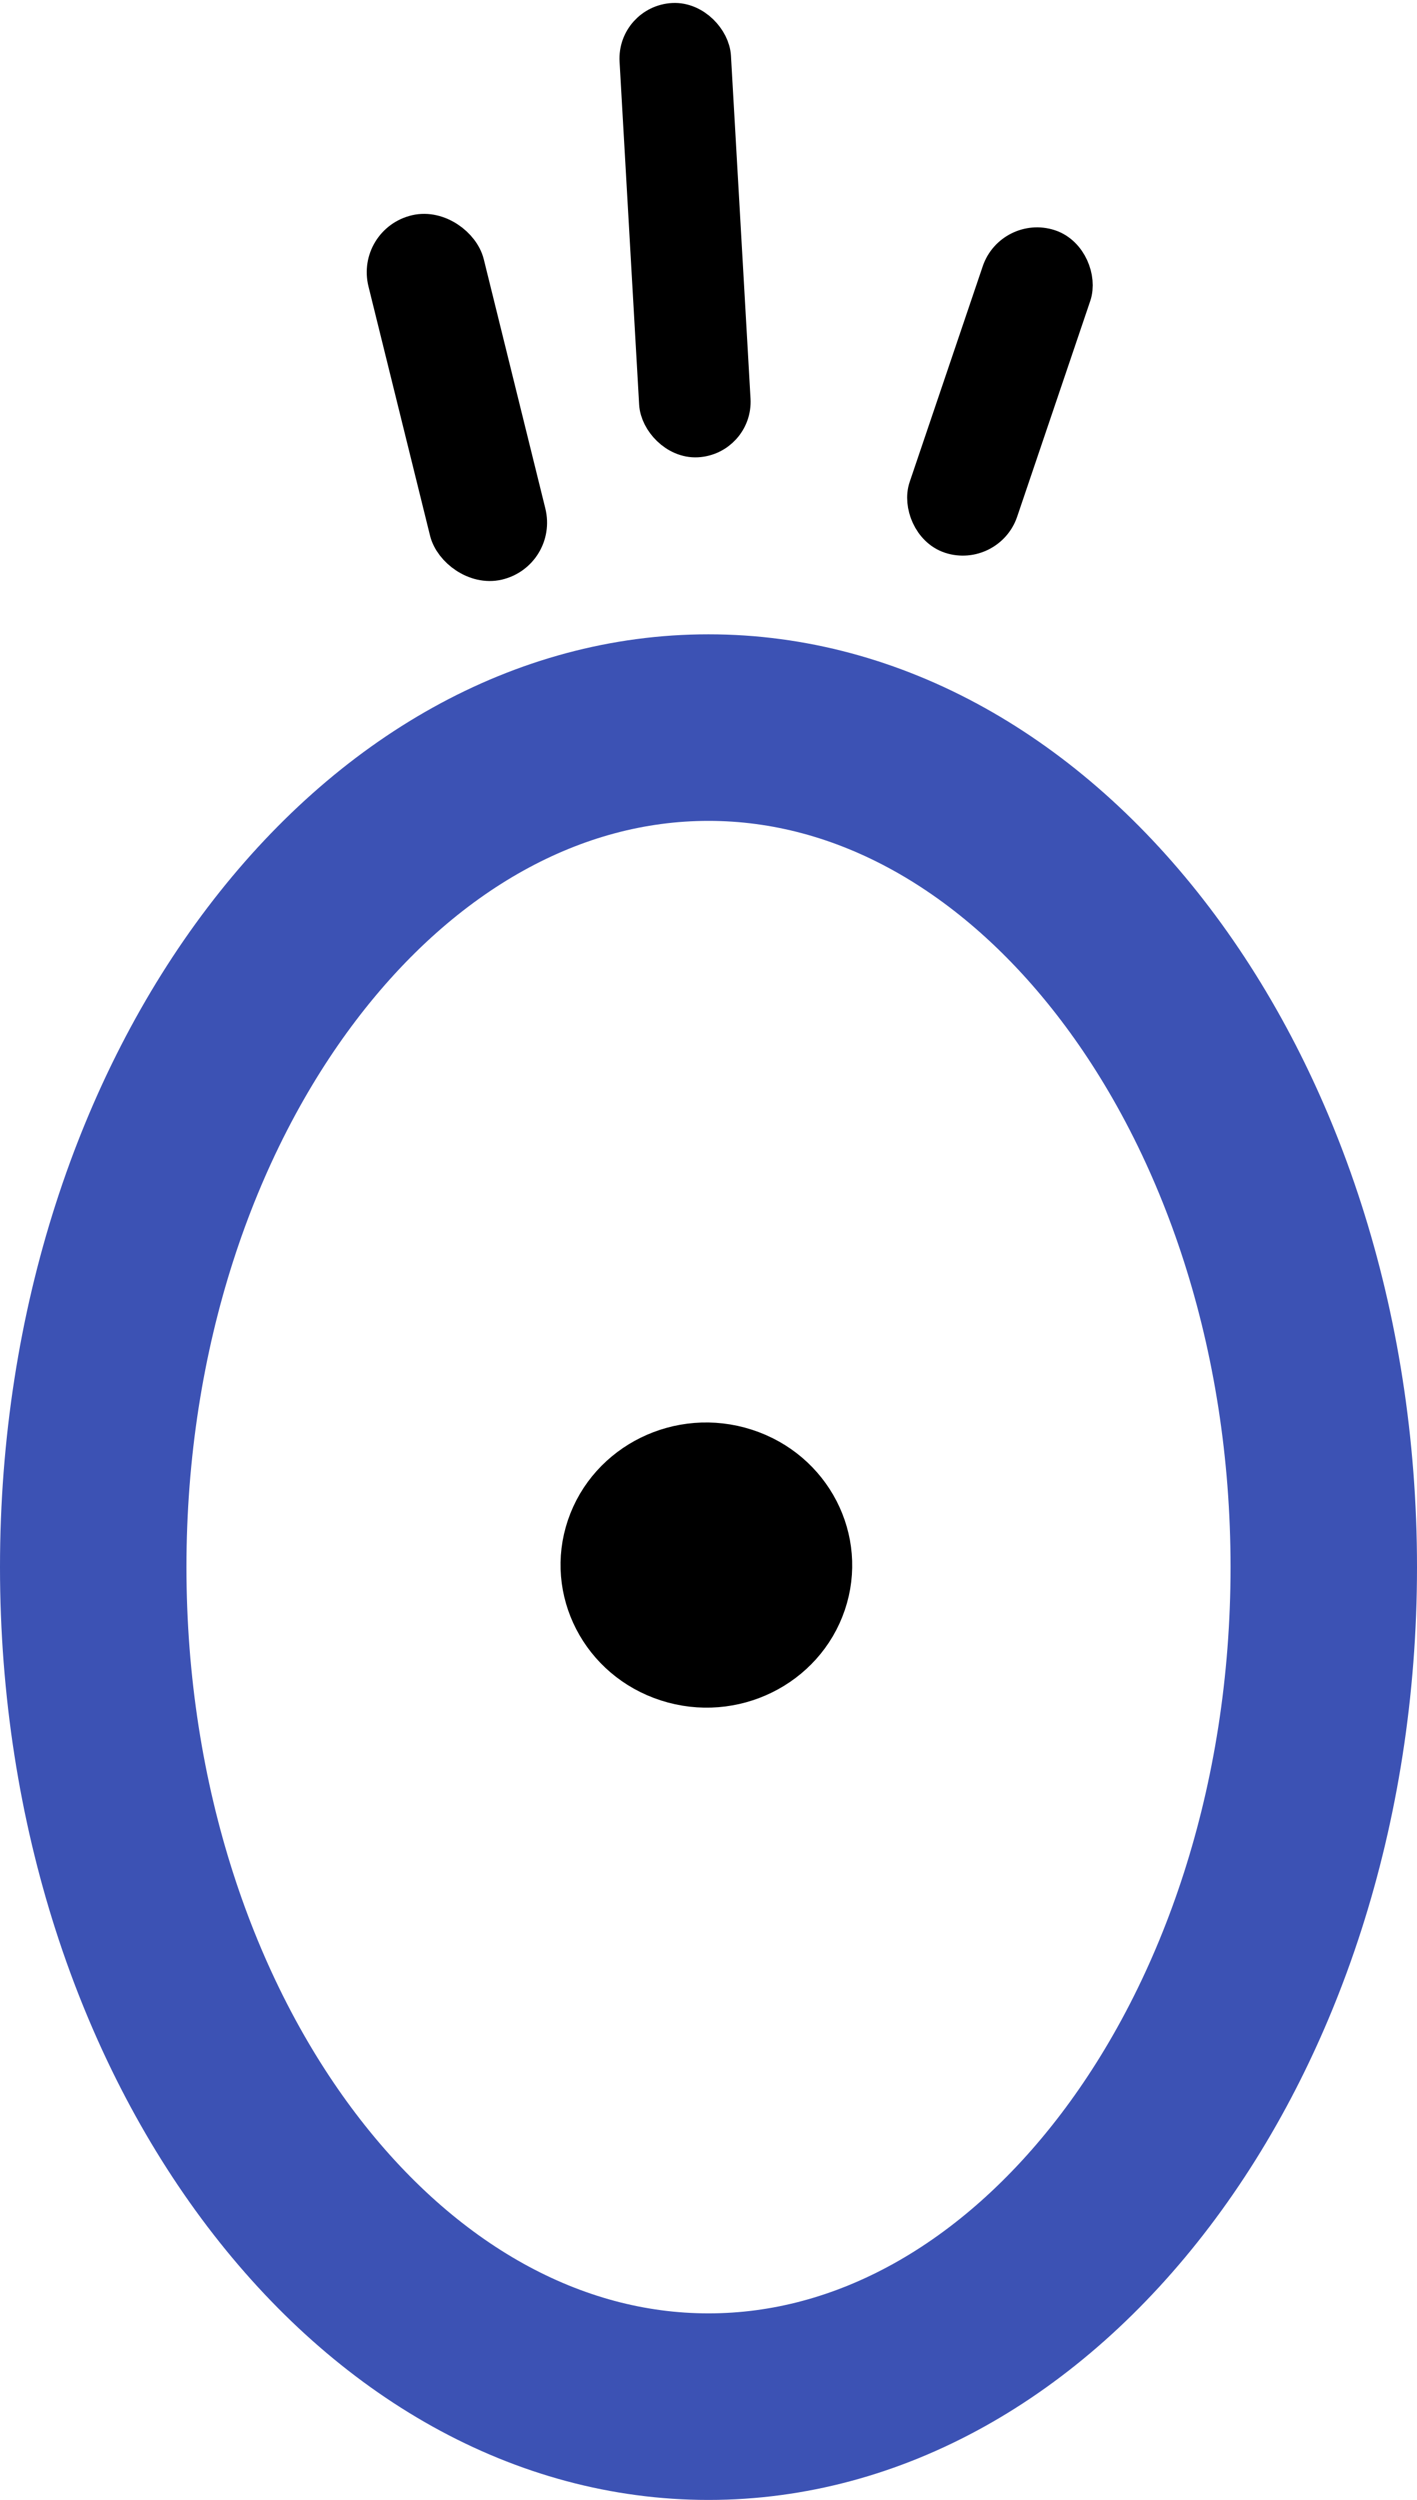 <svg width="76" height="134" viewBox="0 0 76 134" fill="none" xmlns="http://www.w3.org/2000/svg">
<path d="M44.364 85.979C43.191 89.443 39.346 91.353 35.751 90.193C32.155 89.033 30.234 85.264 31.408 81.8C32.581 78.336 36.426 76.426 40.021 77.586C43.617 78.746 45.538 82.515 44.364 85.979Z" fill="black" stroke="black" stroke-width="2"/>
<rect x="1.214" y="0.741" width="4.356" height="18.113" rx="2.178" transform="matrix(0.973 -0.229 0.24 0.971 18.854 12.567)" fill="black" stroke="black" stroke-width="2"/>
<rect x="1.055" y="0.944" width="3.98" height="22.399" rx="1.99" transform="matrix(0.999 -0.054 0.057 0.998 33.008 0.382)" fill="black" stroke="black" stroke-width="2"/>
<rect x="0.63" y="1.254" width="4.055" height="16.267" rx="2.027" transform="matrix(0.952 0.308 -0.321 0.947 54.115 11.276)" fill="black" stroke="black" stroke-width="2"/>
<path d="M71 84C71 96.814 67.047 108.228 60.889 116.33C54.735 124.428 46.595 129 38 129C29.405 129 21.265 124.428 15.111 116.33C8.953 108.228 5 96.814 5 84C5 71.186 8.953 59.772 15.111 51.67C21.265 43.572 29.405 39 38 39C46.595 39 54.735 43.572 60.889 51.67C67.047 59.772 71 71.186 71 84Z" stroke="#3C52B4" stroke-width="10"/>
</svg>
